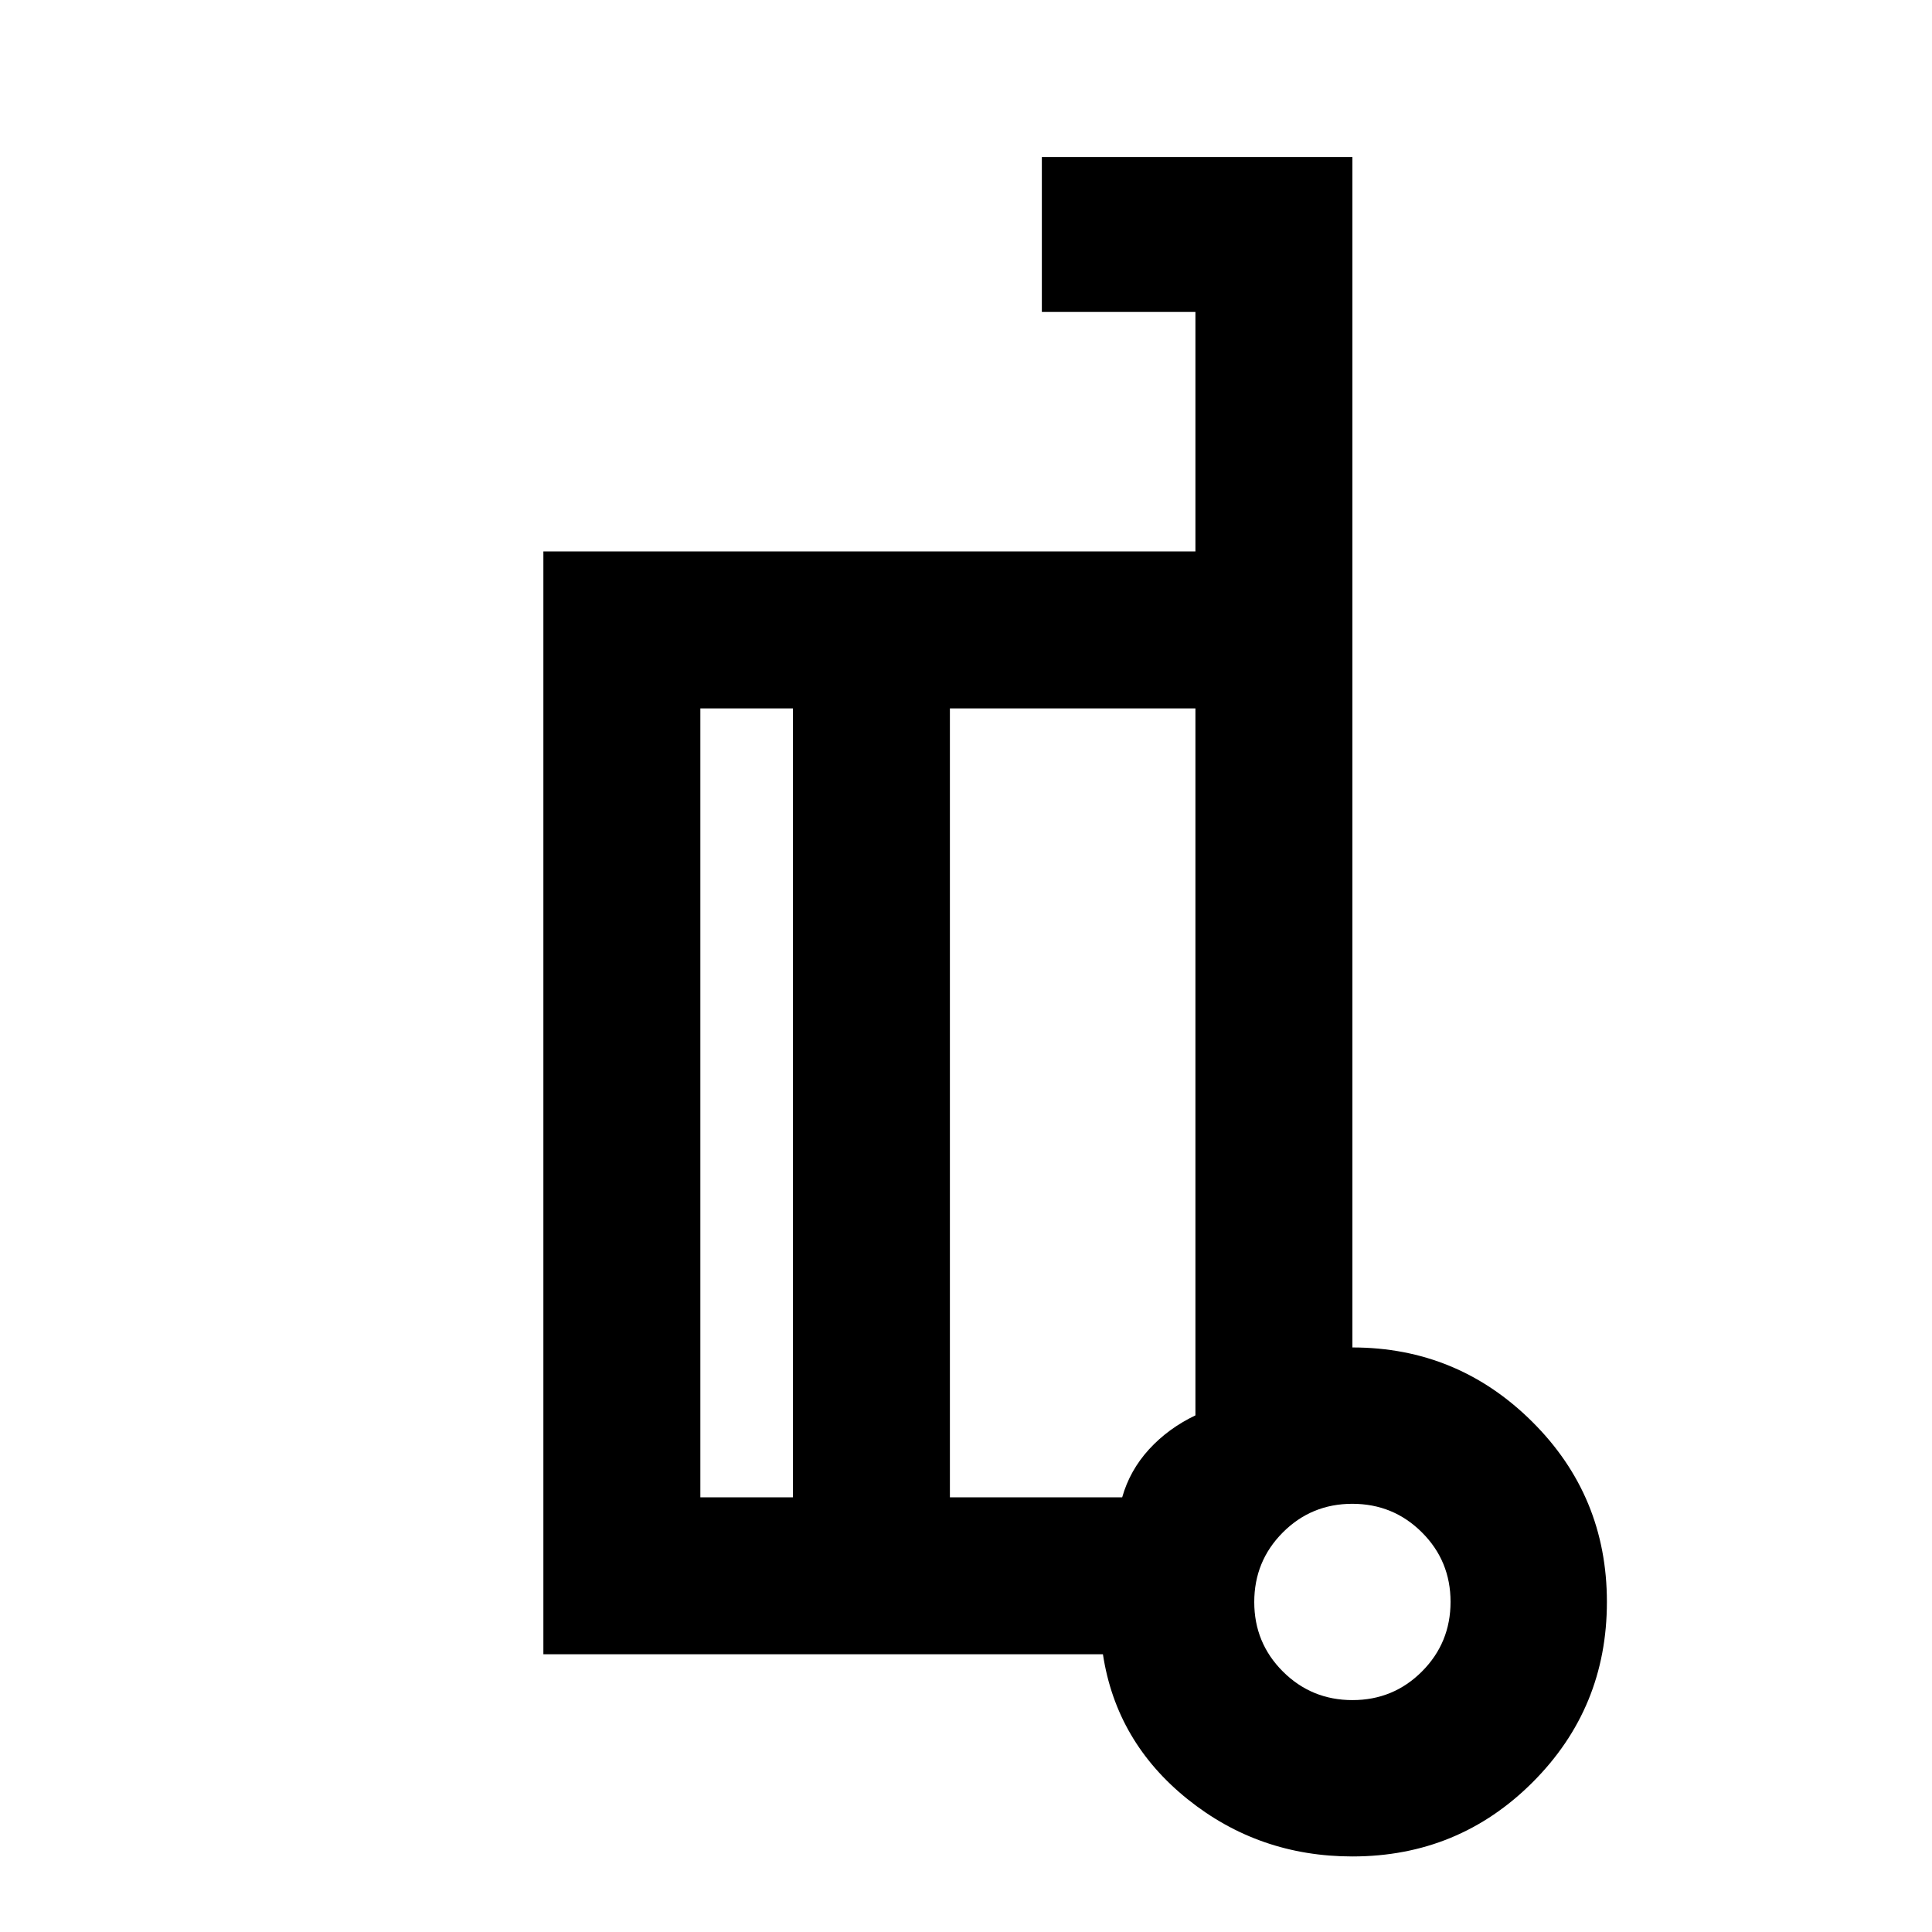 <svg xmlns="http://www.w3.org/2000/svg" height="20" viewBox="0 -960 960 960" width="20"><path d="M672-290.46q52.19 0 89.32 36.88 37.14 36.89 37.14 89.58t-36.89 89.58Q724.69-37.54 672-37.54q-46.46 0-81.9-28.46-35.43-28.46-42.06-72H270v-548h324v-119h-76.31v-77H672v591.54ZM394-216v-392h-46v392h46Zm78-392v392h85.61q3.78-13.36 13.32-23.81 9.55-10.45 23.07-16.9V-608H472Zm200.04 492.77q20.34 0 34.54-14.24 14.19-14.24 14.19-34.58 0-20.34-14.24-34.53-14.24-14.19-34.58-14.19-20.34 0-34.53 14.24-14.19 14.24-14.19 34.57 0 20.34 14.24 34.54 14.23 14.19 34.57 14.19ZM676-162ZM472-405Zm-78 189v-392 392Zm78-392V-216v-392Z"/></svg>